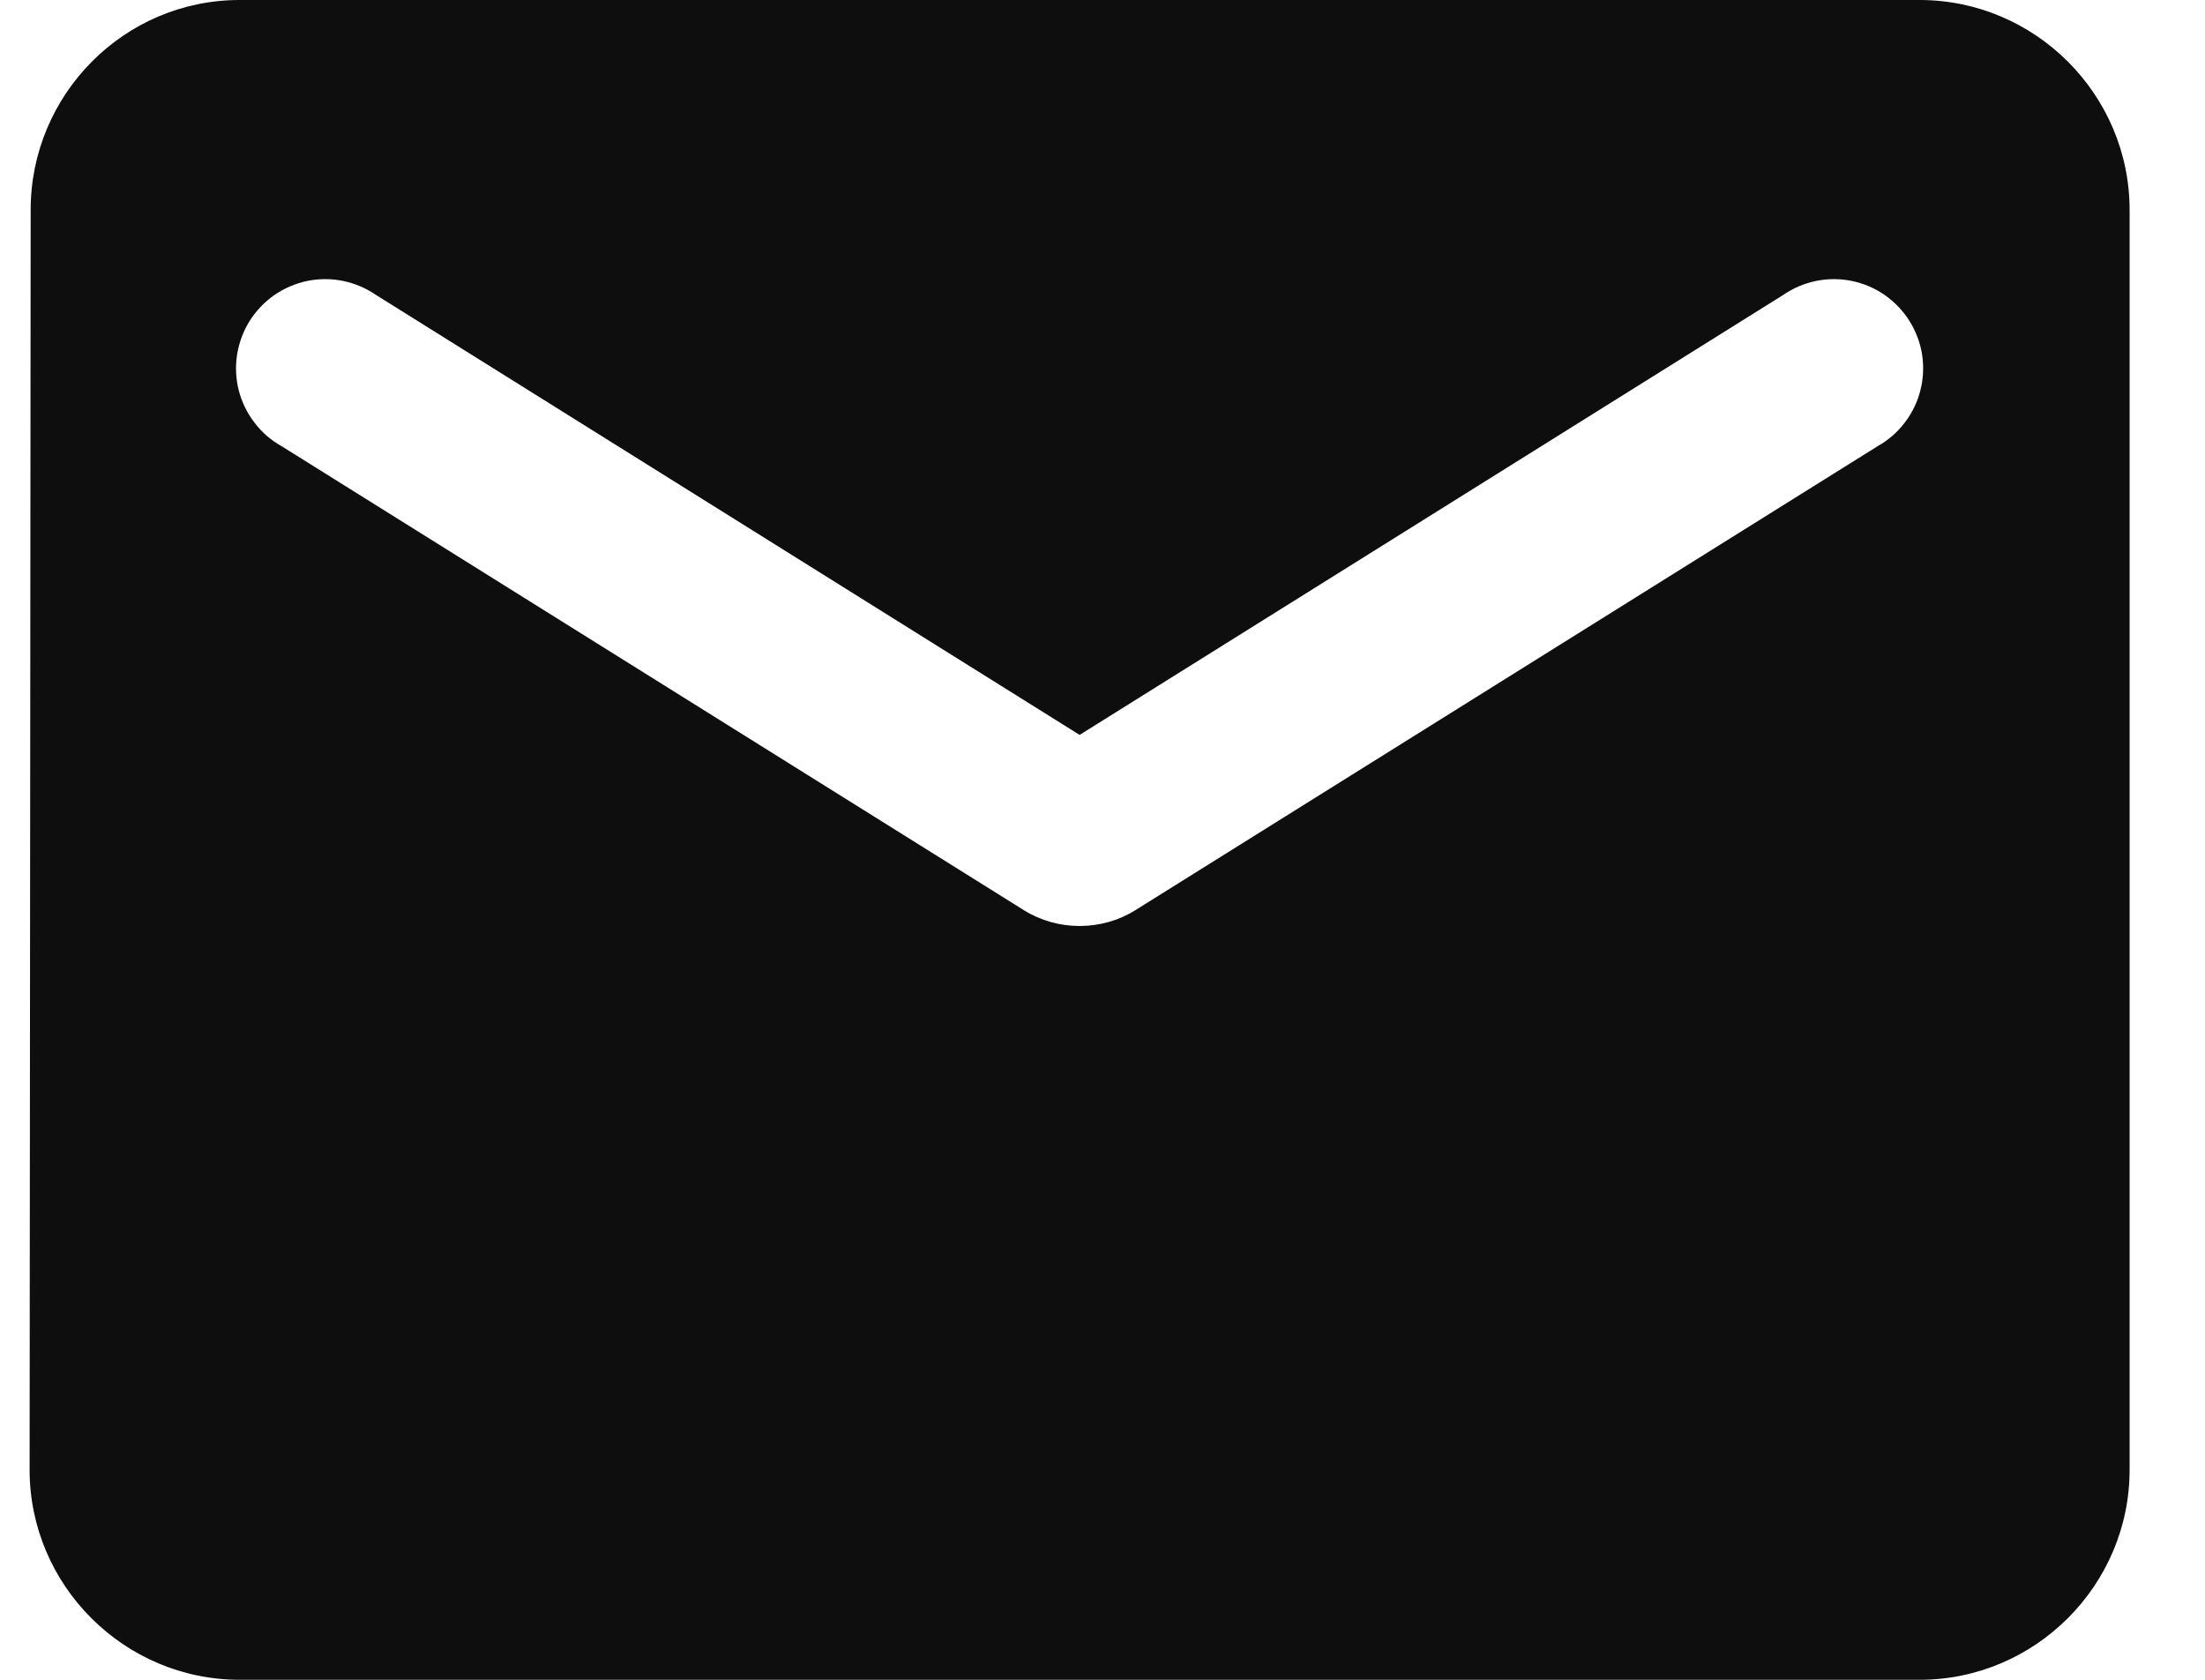 <svg width="21" height="16" viewBox="0 0 21 16" fill="none" xmlns="http://www.w3.org/2000/svg">
<path d="M18.282 0H2.282C1.182 0 0.292 0.9 0.292 2L0.282 14C0.282 15.1 1.182 16 2.282 16H18.282C19.382 16 20.282 15.1 20.282 14V2C20.282 0.9 19.382 0 18.282 0ZM17.882 4.25L10.812 8.67C10.492 8.87 10.072 8.87 9.752 8.67L2.682 4.25C2.581 4.194 2.494 4.118 2.424 4.026C2.354 3.935 2.303 3.831 2.274 3.719C2.246 3.608 2.24 3.492 2.258 3.378C2.276 3.265 2.316 3.156 2.377 3.058C2.438 2.961 2.518 2.877 2.612 2.811C2.707 2.745 2.814 2.7 2.926 2.676C3.039 2.653 3.155 2.653 3.268 2.676C3.38 2.699 3.487 2.745 3.582 2.81L10.282 7L16.982 2.81C17.076 2.745 17.183 2.699 17.296 2.676C17.409 2.653 17.525 2.653 17.637 2.676C17.75 2.7 17.857 2.745 17.951 2.811C18.045 2.877 18.125 2.961 18.186 3.058C18.247 3.156 18.288 3.265 18.306 3.378C18.323 3.492 18.318 3.608 18.289 3.719C18.261 3.831 18.21 3.935 18.14 4.026C18.07 4.118 17.982 4.194 17.882 4.25Z" fill="#0E0E0F"/>
</svg>
